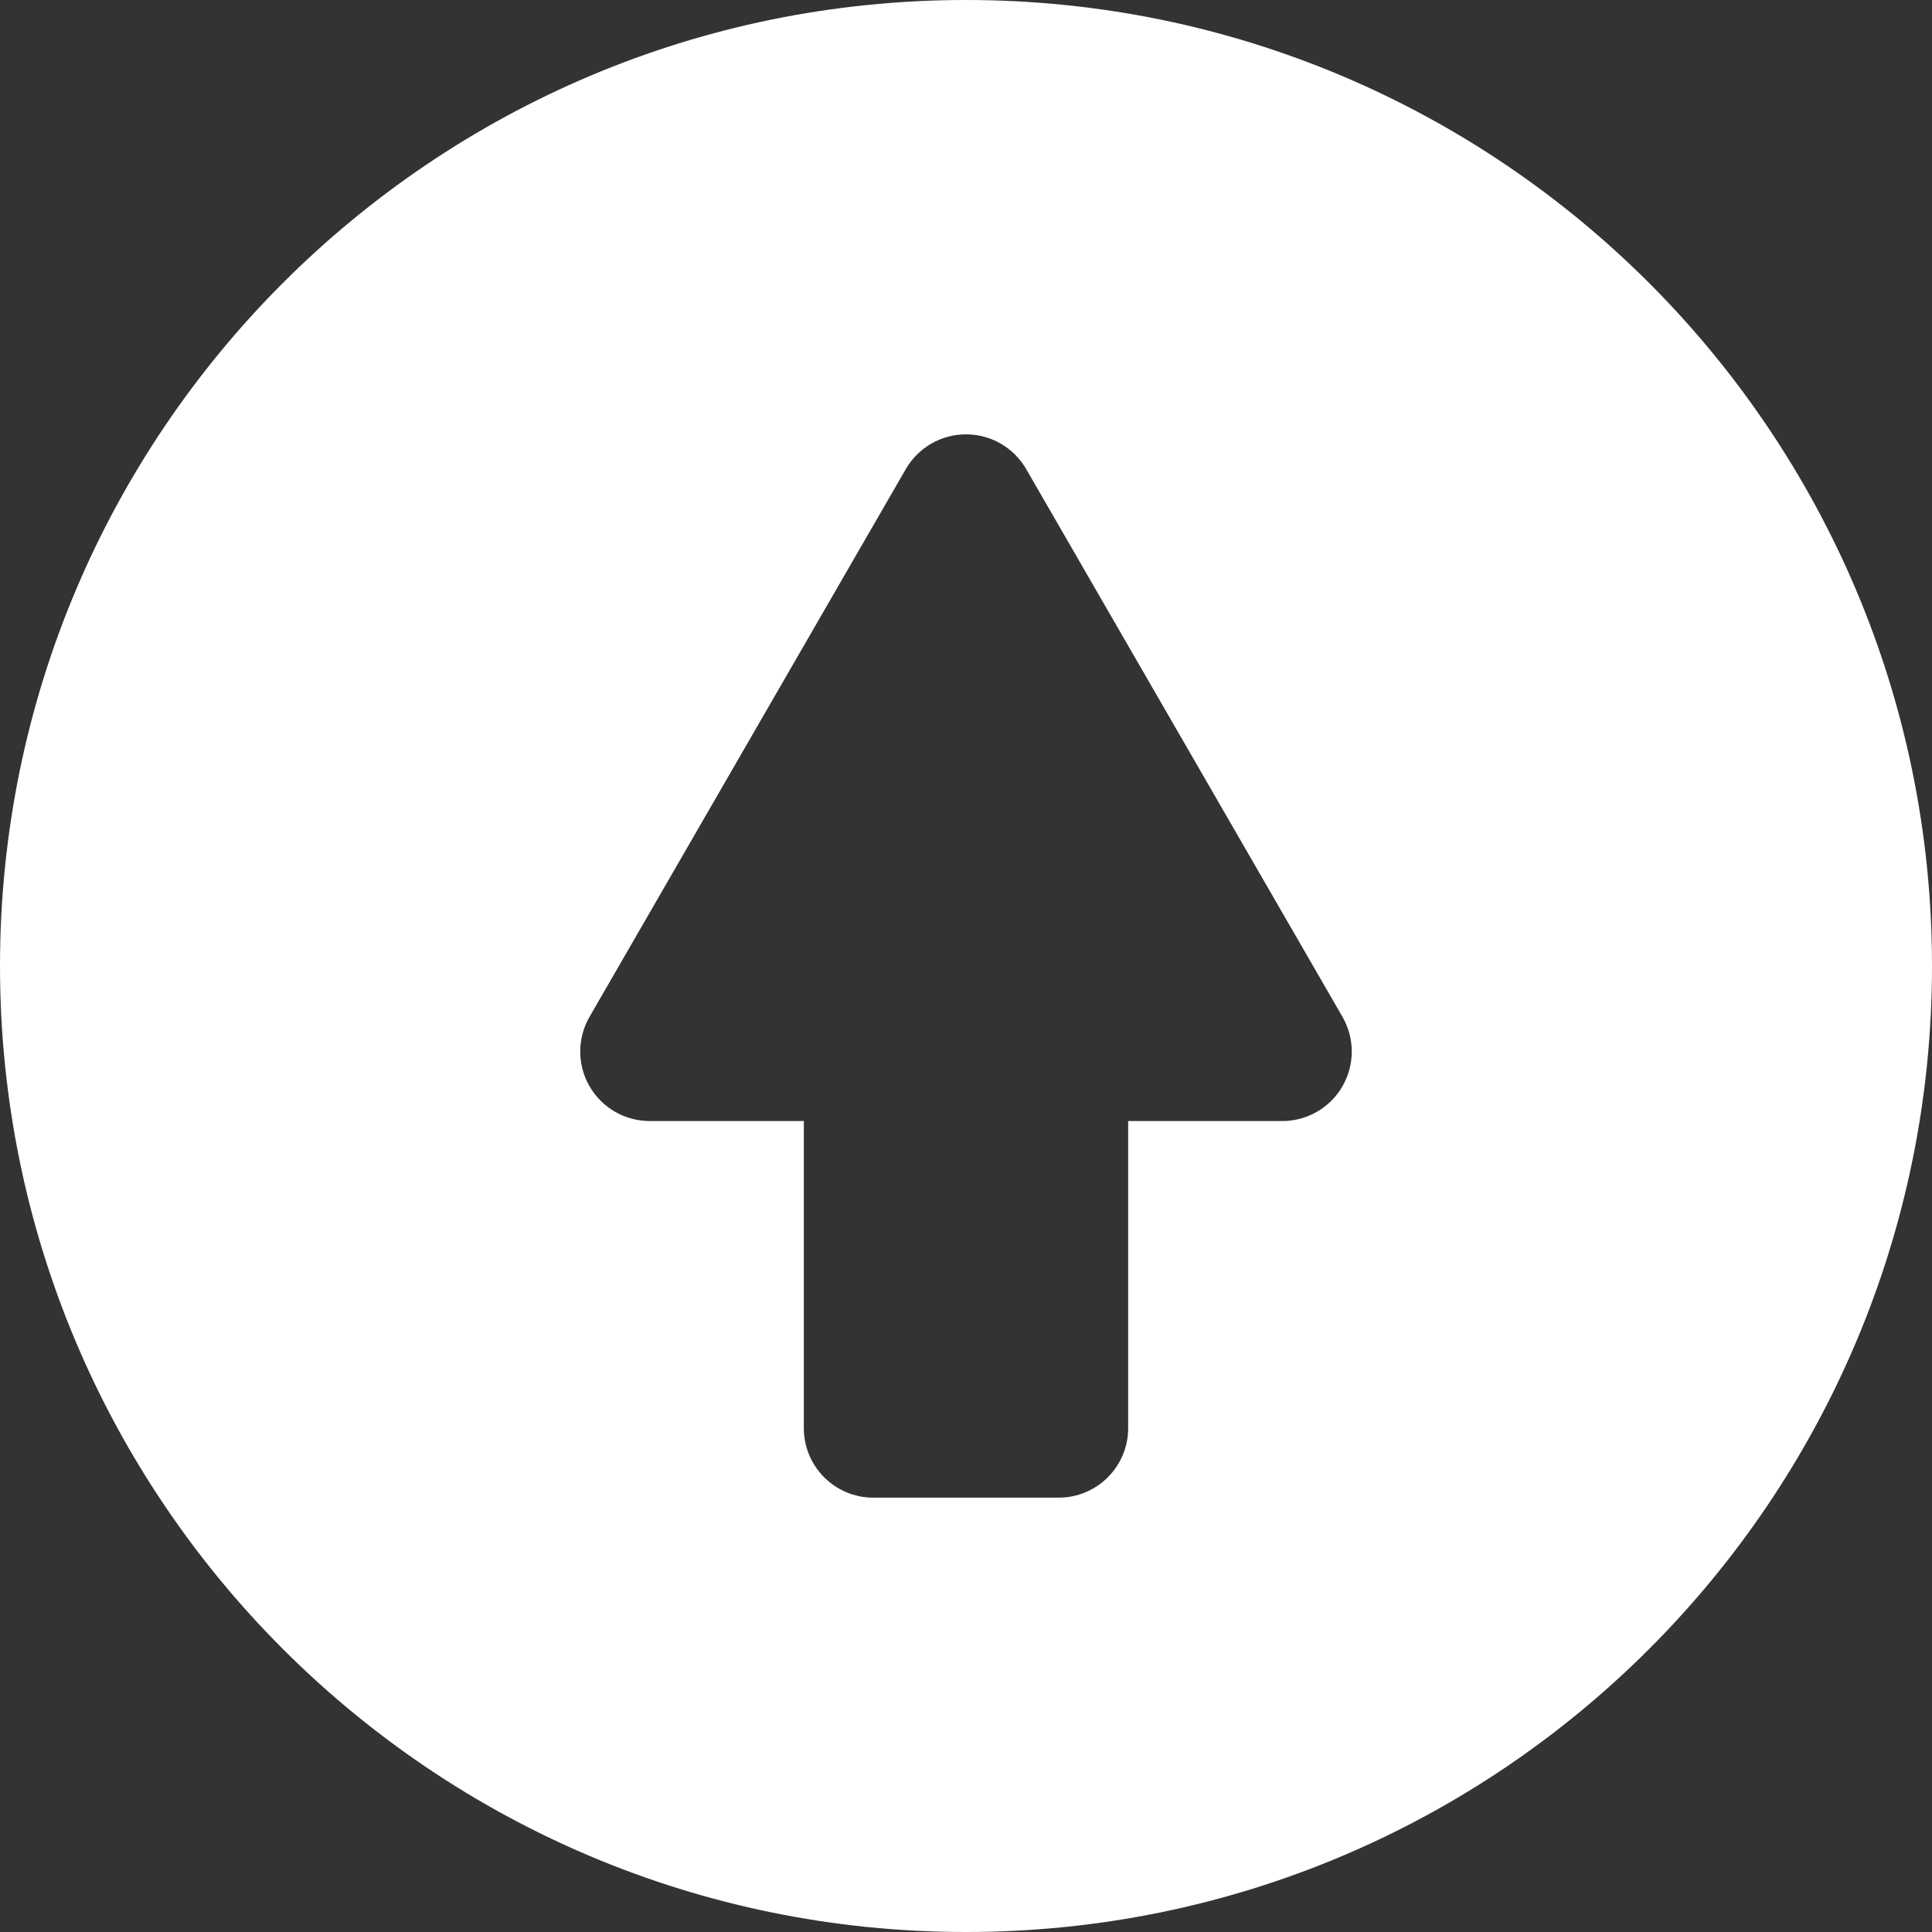 <svg version="1.1" id="Capa_1" xmlns="http://www.w3.org/2000/svg" xmlns:xlink="http://www.w3.org/1999/xlink" x="0px" y="0px"
	 width="416.979px" height="416.979px" viewBox="0 0 416.979 416.979" style="enable-background:new 0 0 416.979 416.979;"
	 xml:space="preserve" fill="#fff">
	<rect x="0" y="0" width="416.979" height="416.979" fill="#333333" stroke="none"/>
	<path d="M208.489,416.979c115.146,0,208.49-93.344,208.49-208.489C416.979,93.344,323.635,0,208.489,0S0,93.343,0,208.489
		C0,323.635,93.343,416.979,208.489,416.979z M127.24,219.452l68.259-118.21c2.68-4.641,7.632-7.499,12.99-7.499
		s10.31,2.858,12.99,7.499l68.258,118.21c2.682,4.642,2.682,10.359,0.002,15c-2.68,4.642-7.631,7.501-12.99,7.501h-33.26v66.282
		c0,8.284-6.715,15-15,15h-40c-8.284,0-15-6.716-15-15v-66.282H140.23c-5.359,0-10.312-2.859-12.991-7.501
		C124.56,229.812,124.56,224.094,127.24,219.452z"/>
</svg>
